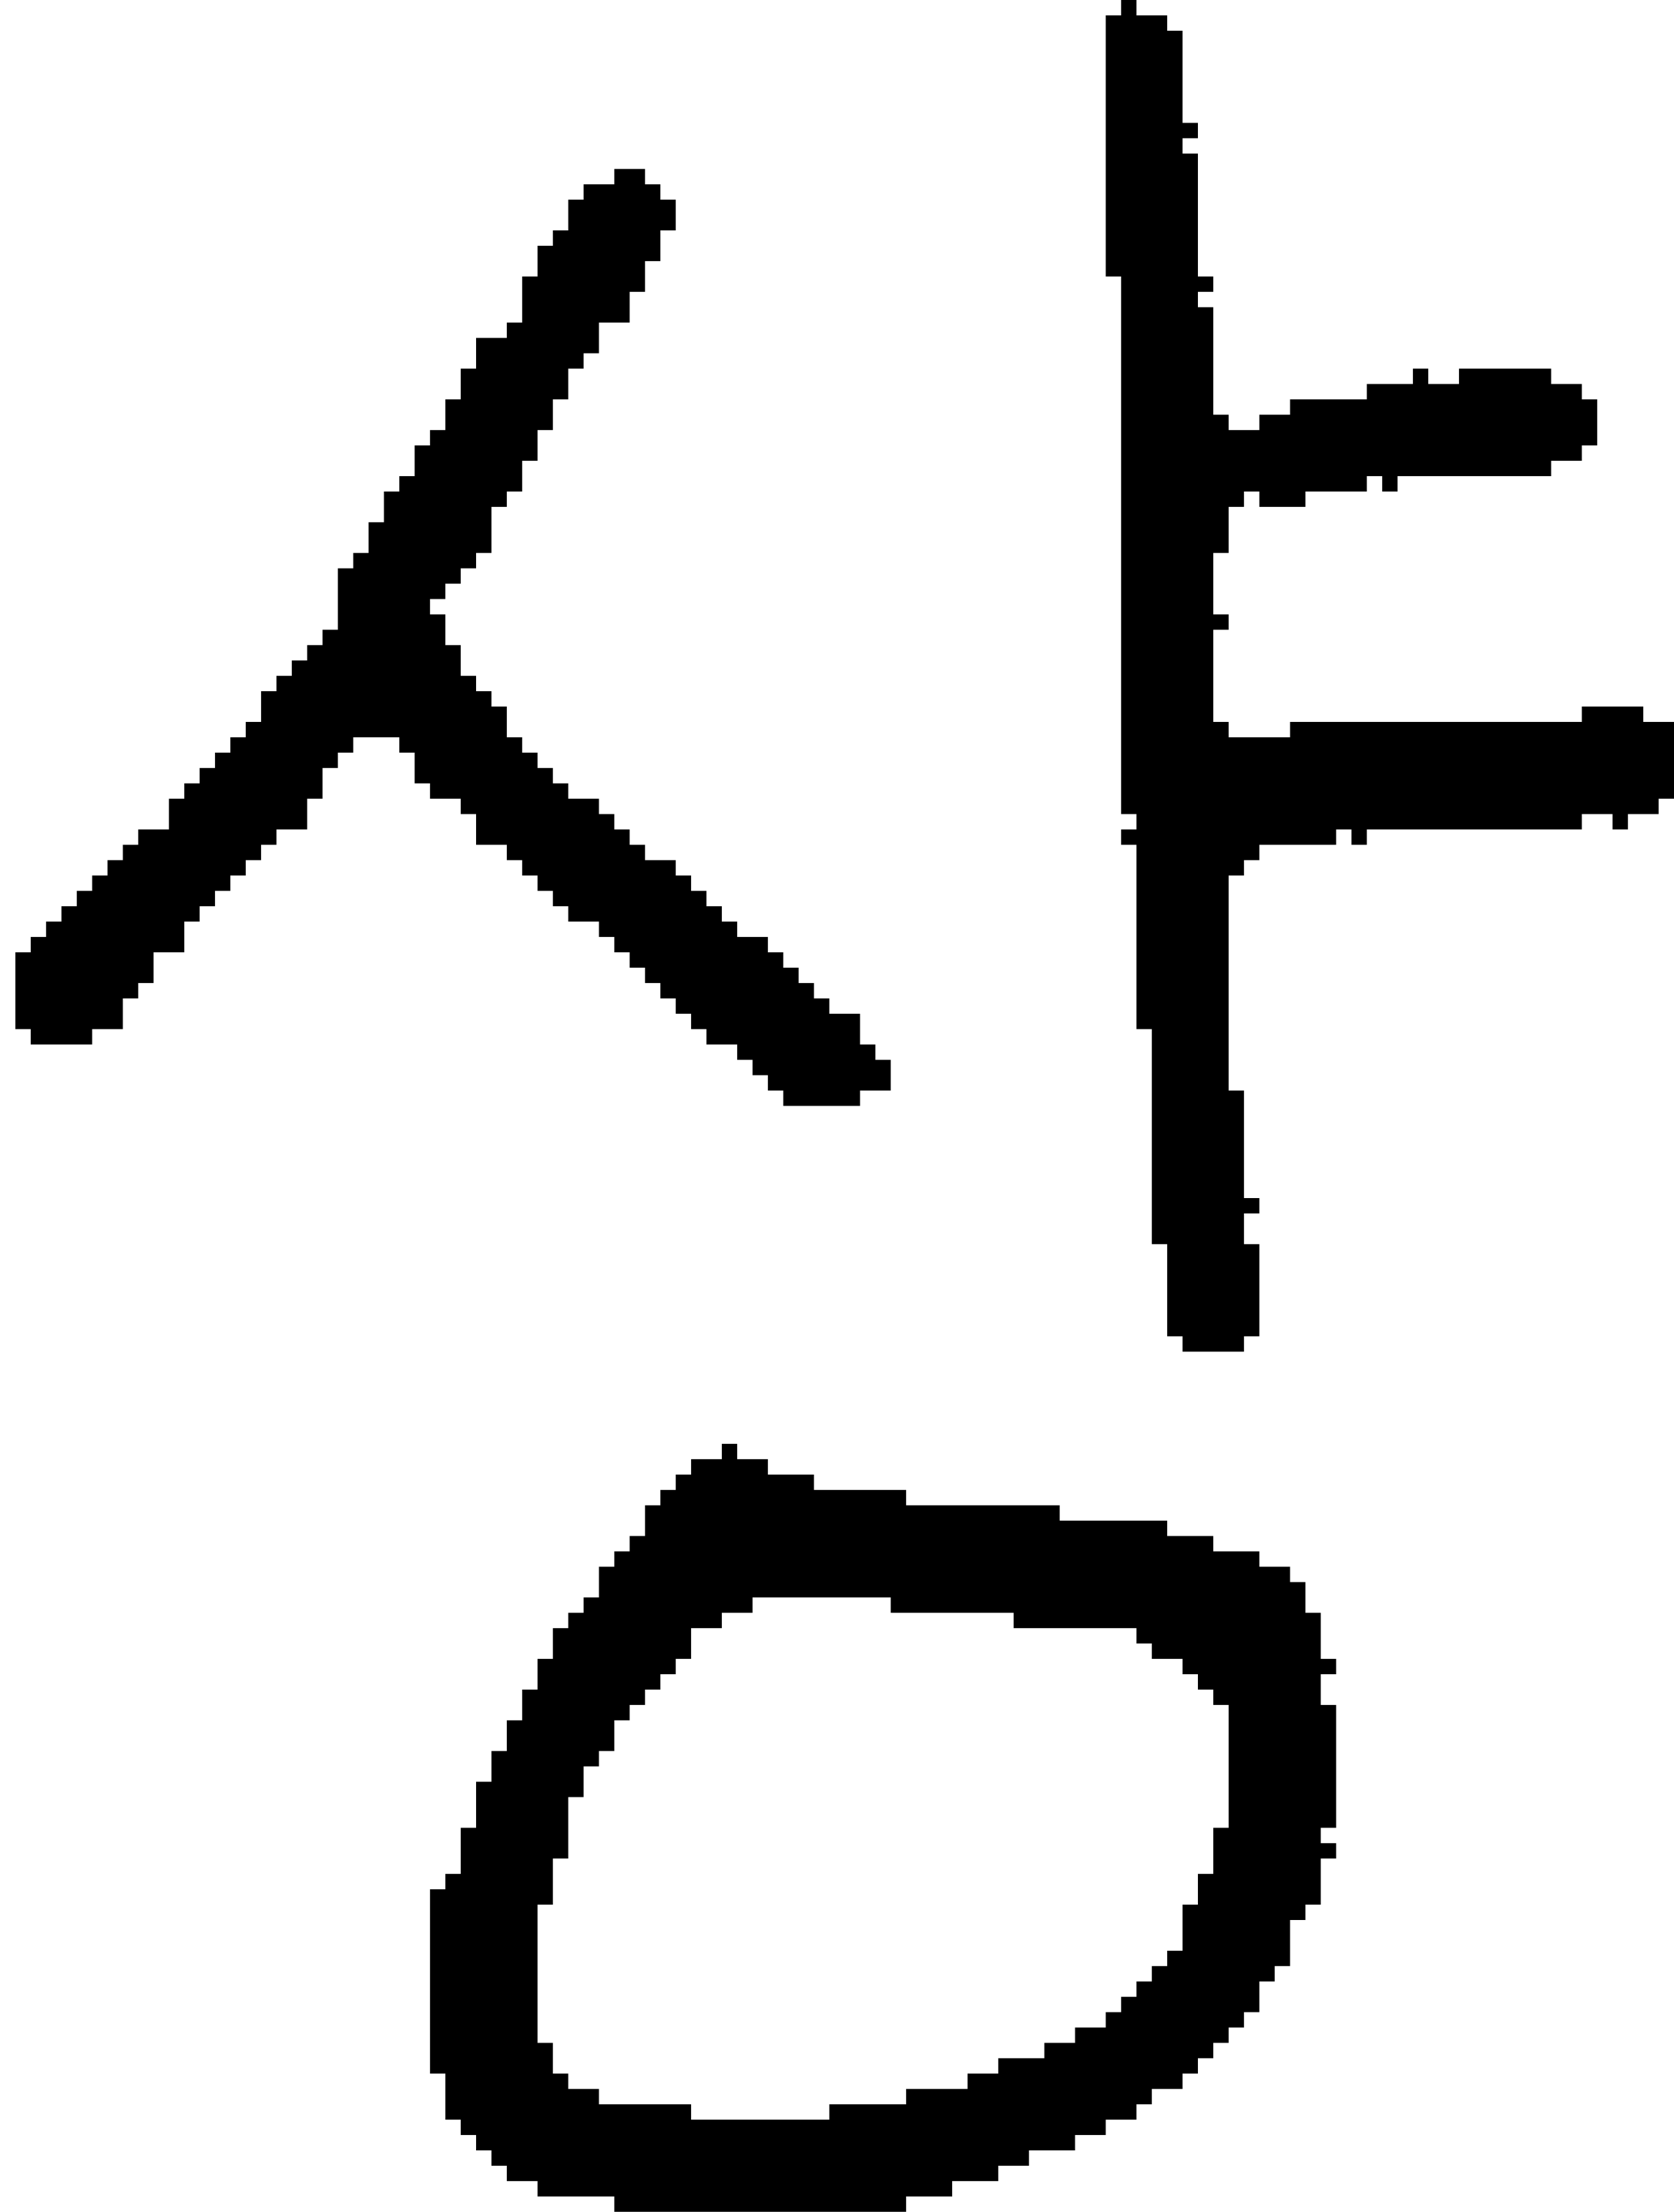 <?xml version="1.0" encoding="UTF-8" standalone="no"?>
<!DOCTYPE svg PUBLIC "-//W3C//DTD SVG 1.1//EN" 
  "http://www.w3.org/Graphics/SVG/1.1/DTD/svg11.dtd">
<svg width="109" height="144"
     xmlns="http://www.w3.org/2000/svg" version="1.1">
 <path d="  M 3,60  L 3,61  L 2,61  L 2,62  L 1,62  L 1,67  L 2,67  L 2,68  L 6,68  L 6,67  L 8,67  L 8,65  L 9,65  L 9,64  L 10,64  L 10,62  L 12,62  L 12,60  L 13,60  L 13,59  L 14,59  L 14,58  L 15,58  L 15,57  L 16,57  L 16,56  L 17,56  L 17,55  L 18,55  L 18,54  L 20,54  L 20,52  L 21,52  L 21,50  L 22,50  L 22,49  L 23,49  L 23,48  L 26,48  L 26,49  L 27,49  L 27,51  L 28,51  L 28,52  L 30,52  L 30,53  L 31,53  L 31,55  L 33,55  L 33,56  L 34,56  L 34,57  L 35,57  L 35,58  L 36,58  L 36,59  L 37,59  L 37,60  L 39,60  L 39,61  L 40,61  L 40,62  L 41,62  L 41,63  L 42,63  L 42,64  L 43,64  L 43,65  L 44,65  L 44,66  L 45,66  L 45,67  L 46,67  L 46,68  L 48,68  L 48,69  L 49,69  L 49,70  L 50,70  L 50,71  L 51,71  L 51,72  L 56,72  L 56,71  L 58,71  L 58,69  L 57,69  L 57,68  L 56,68  L 56,66  L 54,66  L 54,65  L 53,65  L 53,64  L 52,64  L 52,63  L 51,63  L 51,62  L 50,62  L 50,61  L 48,61  L 48,60  L 47,60  L 47,59  L 46,59  L 46,58  L 45,58  L 45,57  L 44,57  L 44,56  L 42,56  L 42,55  L 41,55  L 41,54  L 40,54  L 40,53  L 39,53  L 39,52  L 37,52  L 37,51  L 36,51  L 36,50  L 35,50  L 35,49  L 34,49  L 34,48  L 33,48  L 33,46  L 32,46  L 32,45  L 31,45  L 31,44  L 30,44  L 30,42  L 29,42  L 29,40  L 28,40  L 28,39  L 29,39  L 29,38  L 30,38  L 30,37  L 31,37  L 31,36  L 32,36  L 32,33  L 33,33  L 33,32  L 34,32  L 34,30  L 35,30  L 35,28  L 36,28  L 36,26  L 37,26  L 37,24  L 38,24  L 38,23  L 39,23  L 39,21  L 41,21  L 41,19  L 42,19  L 42,17  L 43,17  L 43,15  L 44,15  L 44,13  L 43,13  L 43,12  L 42,12  L 42,11  L 40,11  L 40,12  L 38,12  L 38,13  L 37,13  L 37,15  L 36,15  L 36,16  L 35,16  L 35,18  L 34,18  L 34,21  L 33,21  L 33,22  L 31,22  L 31,24  L 30,24  L 30,26  L 29,26  L 29,28  L 28,28  L 28,29  L 27,29  L 27,31  L 26,31  L 26,32  L 25,32  L 25,34  L 24,34  L 24,36  L 23,36  L 23,37  L 22,37  L 22,41  L 21,41  L 21,42  L 20,42  L 20,43  L 19,43  L 19,44  L 18,44  L 18,45  L 17,45  L 17,47  L 16,47  L 16,48  L 15,48  L 15,49  L 14,49  L 14,50  L 13,50  L 13,51  L 12,51  L 12,52  L 11,52  L 11,54  L 9,54  L 9,55  L 8,55  L 8,56  L 7,56  L 7,57  L 6,57  L 6,58  L 5,58  L 5,59  L 4,59  L 4,60  Z  " style="fill:rgb(0, 0, 0); fill-opacity:1.000; stroke:none;" />
 <path d="  M 62,142  L 65,142  L 65,141  L 67,141  L 67,140  L 70,140  L 70,139  L 72,139  L 72,138  L 74,138  L 74,137  L 75,137  L 75,136  L 77,136  L 77,135  L 78,135  L 78,134  L 79,134  L 79,133  L 80,133  L 80,132  L 81,132  L 81,131  L 82,131  L 82,129  L 83,129  L 83,128  L 84,128  L 84,125  L 85,125  L 85,124  L 86,124  L 86,121  L 87,121  L 87,120  L 86,120  L 86,119  L 87,119  L 87,111  L 86,111  L 86,109  L 87,109  L 87,108  L 86,108  L 86,105  L 85,105  L 85,103  L 84,103  L 84,102  L 82,102  L 82,101  L 79,101  L 79,100  L 76,100  L 76,99  L 69,99  L 69,98  L 59,98  L 59,97  L 53,97  L 53,96  L 50,96  L 50,95  L 48,95  L 48,94  L 47,94  L 47,95  L 45,95  L 45,96  L 44,96  L 44,97  L 43,97  L 43,98  L 42,98  L 42,100  L 41,100  L 41,101  L 40,101  L 40,102  L 39,102  L 39,104  L 38,104  L 38,105  L 37,105  L 37,106  L 36,106  L 36,108  L 35,108  L 35,110  L 34,110  L 34,112  L 33,112  L 33,114  L 32,114  L 32,116  L 31,116  L 31,119  L 30,119  L 30,122  L 29,122  L 29,123  L 28,123  L 28,135  L 29,135  L 29,138  L 30,138  L 30,139  L 31,139  L 31,140  L 32,140  L 32,141  L 33,141  L 33,142  L 35,142  L 35,143  L 40,143  L 40,144  L 59,144  L 59,143  L 62,143  Z  M 39,137  L 39,136  L 37,136  L 37,135  L 36,135  L 36,133  L 35,133  L 35,124  L 36,124  L 36,121  L 37,121  L 37,117  L 38,117  L 38,115  L 39,115  L 39,114  L 40,114  L 40,112  L 41,112  L 41,111  L 42,111  L 42,110  L 43,110  L 43,109  L 44,109  L 44,108  L 45,108  L 45,106  L 47,106  L 47,105  L 49,105  L 49,104  L 58,104  L 58,105  L 66,105  L 66,106  L 74,106  L 74,107  L 75,107  L 75,108  L 77,108  L 77,109  L 78,109  L 78,110  L 79,110  L 79,111  L 80,111  L 80,119  L 79,119  L 79,122  L 78,122  L 78,124  L 77,124  L 77,127  L 76,127  L 76,128  L 75,128  L 75,129  L 74,129  L 74,130  L 73,130  L 73,131  L 72,131  L 72,132  L 70,132  L 70,133  L 68,133  L 68,134  L 65,134  L 65,135  L 63,135  L 63,136  L 59,136  L 59,137  L 54,137  L 54,138  L 45,138  L 45,137  Z  " style="fill:rgb(0, 0, 0); fill-opacity:1.000; stroke:none;" />
 <path d="  M 103,54  L 103,53  L 105,53  L 105,54  L 106,54  L 106,53  L 108,53  L 108,52  L 109,52  L 109,47  L 107,47  L 107,46  L 103,46  L 103,47  L 84,47  L 84,48  L 80,48  L 80,47  L 79,47  L 79,41  L 80,41  L 80,40  L 79,40  L 79,36  L 80,36  L 80,33  L 81,33  L 81,32  L 82,32  L 82,33  L 85,33  L 85,32  L 89,32  L 89,31  L 90,31  L 90,32  L 91,32  L 91,31  L 101,31  L 101,30  L 103,30  L 103,29  L 104,29  L 104,26  L 103,26  L 103,25  L 101,25  L 101,24  L 95,24  L 95,25  L 93,25  L 93,24  L 92,24  L 92,25  L 89,25  L 89,26  L 84,26  L 84,27  L 82,27  L 82,28  L 80,28  L 80,27  L 79,27  L 79,20  L 78,20  L 78,19  L 79,19  L 79,18  L 78,18  L 78,10  L 77,10  L 77,9  L 78,9  L 78,8  L 77,8  L 77,2  L 76,2  L 76,1  L 74,1  L 74,0  L 73,0  L 73,1  L 72,1  L 72,18  L 73,18  L 73,53  L 74,53  L 74,54  L 73,54  L 73,55  L 74,55  L 74,67  L 75,67  L 75,81  L 76,81  L 76,87  L 77,87  L 77,88  L 81,88  L 81,87  L 82,87  L 82,81  L 81,81  L 81,79  L 82,79  L 82,78  L 81,78  L 81,71  L 80,71  L 80,57  L 81,57  L 81,56  L 82,56  L 82,55  L 87,55  L 87,54  L 88,54  L 88,55  L 89,55  L 89,54  Z  " style="fill:rgb(0, 0, 0); fill-opacity:1.000; stroke:none;" />
</svg>
